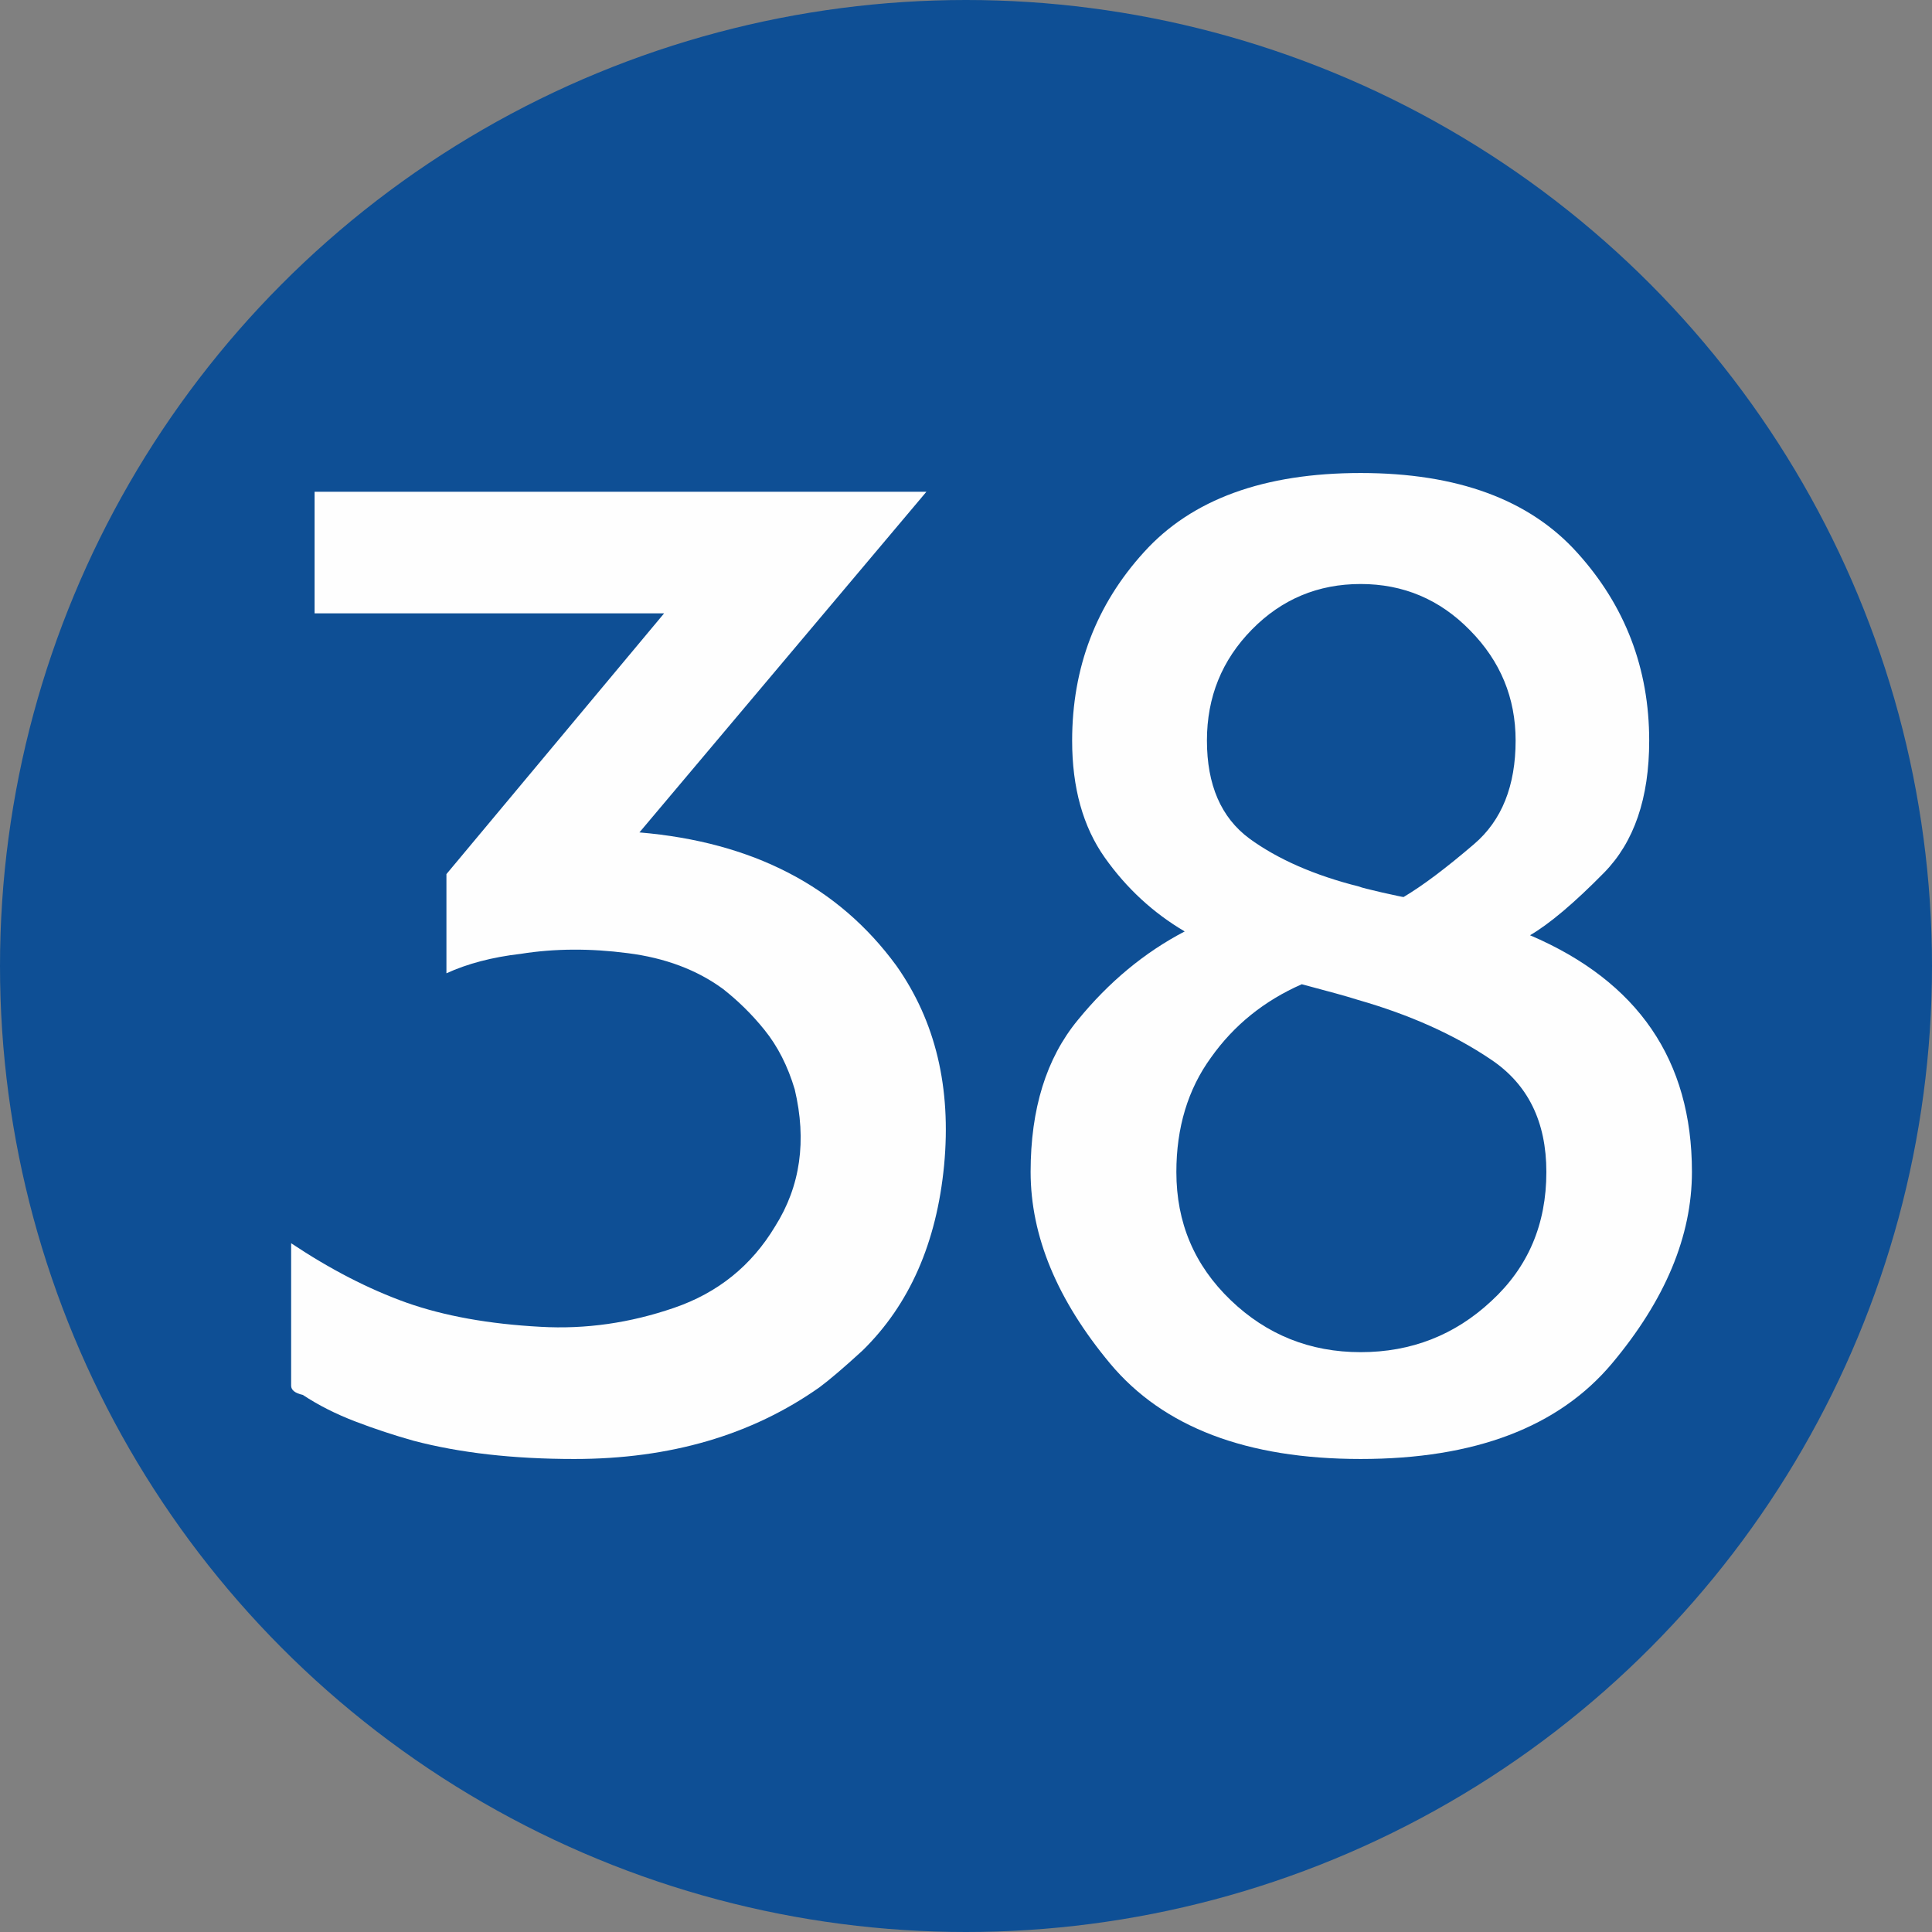 <?xml version="1.0" encoding="UTF-8"?>
<!DOCTYPE svg PUBLIC "-//W3C//DTD SVG 1.1//EN" "http://www.w3.org/Graphics/SVG/1.1/DTD/svg11.dtd">
<!-- Creator: CorelDRAW 2019 (64-Bit) -->
<svg xmlns="http://www.w3.org/2000/svg" xml:space="preserve" width="591px" height="591px" version="1.1" style="shape-rendering:geometricPrecision; text-rendering:geometricPrecision; image-rendering:optimizeQuality; fill-rule:evenodd; clip-rule:evenodd"
viewBox="0 0 111.22 111.22"
 xmlns:xlink="http://www.w3.org/1999/xlink">
 <rect x="0" y="0" width="111.22" height="111.22" fill="#808080" stroke="none"/>
 <defs>
  <style type="text/css">
   <![CDATA[
    .fil0 {fill:#0E4F95}
    .fil1 {fill:#FEFEFE;fill-rule:nonzero}
   ]]>
  </style>
 </defs>
 <g id="Layer_x0020_1">
  <g id="_2492616559328">
   <circle class="fil0" cx="55.61" cy="55.61" r="55.61"/>
  </g>
  <path class="fil1" d="M25.7 50.32l12.53 -15.01 -20.12 0 0 -7 35.22 0 -16.52 19.61c6.51,0.55 11.45,3.1 14.79,7.67 2.26,3.2 3.17,7.03 2.75,11.49 -0.43,4.46 -1.99,8.02 -4.7,10.67 -1.1,1.01 -1.92,1.7 -2.47,2.11 -3.91,2.76 -8.61,4.13 -14.12,4.13 -3.5,0 -6.59,-0.35 -9.25,-1.05 -1.1,-0.31 -2.21,-0.67 -3.33,-1.1 -1.13,-0.43 -2.14,-0.94 -3.05,-1.54 -0.45,-0.1 -0.67,-0.28 -0.67,-0.53 0,-0.6 0,-2.02 0,-4.25 0,-2.23 0,-3.55 0,-3.95 2.25,1.5 4.46,2.64 6.64,3.42 2.18,0.77 4.75,1.23 7.71,1.39 2.6,0.15 5.16,-0.22 7.69,-1.09 2.54,-0.87 4.47,-2.44 5.82,-4.69 1.46,-2.31 1.83,-4.94 1.13,-7.89 -0.4,-1.34 -0.98,-2.48 -1.74,-3.42 -0.74,-0.92 -1.55,-1.7 -2.39,-2.36 -1.5,-1.1 -3.34,-1.79 -5.49,-2.06 -2.15,-0.28 -4.2,-0.27 -6.15,0.04 -1.65,0.19 -3.08,0.57 -4.28,1.12l0 -5.71z"/>
  <path id="1" class="fil1" d="M59.33 67.46c0,-3.62 0.9,-6.53 2.71,-8.73 1.8,-2.21 3.86,-3.91 6.16,-5.11 -1.8,-1.06 -3.34,-2.47 -4.6,-4.25 -1.26,-1.78 -1.88,-4.03 -1.88,-6.73 0,-4.2 1.38,-7.83 4.14,-10.86 2.75,-3.04 6.91,-4.55 12.47,-4.55 5.56,0 9.72,1.53 12.47,4.59 2.76,3.05 4.14,6.67 4.14,10.82 0,3.31 -0.87,5.84 -2.6,7.6 -1.73,1.76 -3.15,2.95 -4.26,3.6 6.22,2.66 9.32,7.19 9.32,13.62 0,3.7 -1.54,7.38 -4.61,11.04 -3.08,3.66 -7.9,5.49 -14.46,5.49 -6.56,0 -11.36,-1.83 -14.42,-5.49 -3.05,-3.66 -4.58,-7.34 -4.58,-11.04zm8.39 0.01c0,2.91 1.03,5.36 3.12,7.37 2.08,2 4.58,3 7.49,3 2.91,0 5.42,-0.98 7.52,-2.94 2.12,-1.95 3.17,-4.42 3.17,-7.43 0,-2.9 -1.06,-5.06 -3.21,-6.49 -2.12,-1.43 -4.67,-2.57 -7.64,-3.42 -0.65,-0.21 -1.73,-0.5 -3.23,-0.9 -2.16,0.95 -3.9,2.35 -5.22,4.21 -1.34,1.84 -2,4.05 -2,6.6zm10.53 -16.43c0.1,0.05 0.54,0.16 1.32,0.34 0.77,0.17 1.18,0.26 1.23,0.26 1.11,-0.66 2.45,-1.67 4.05,-3.04 1.61,-1.37 2.4,-3.37 2.4,-5.97 0,-2.45 -0.87,-4.57 -2.63,-6.35 -1.74,-1.78 -3.84,-2.66 -6.29,-2.66 -2.45,0 -4.54,0.87 -6.26,2.62 -1.73,1.76 -2.59,3.89 -2.59,6.39 0,2.55 0.81,4.43 2.44,5.64 1.63,1.19 3.74,2.12 6.33,2.77z"/>
 </g>
</svg>
